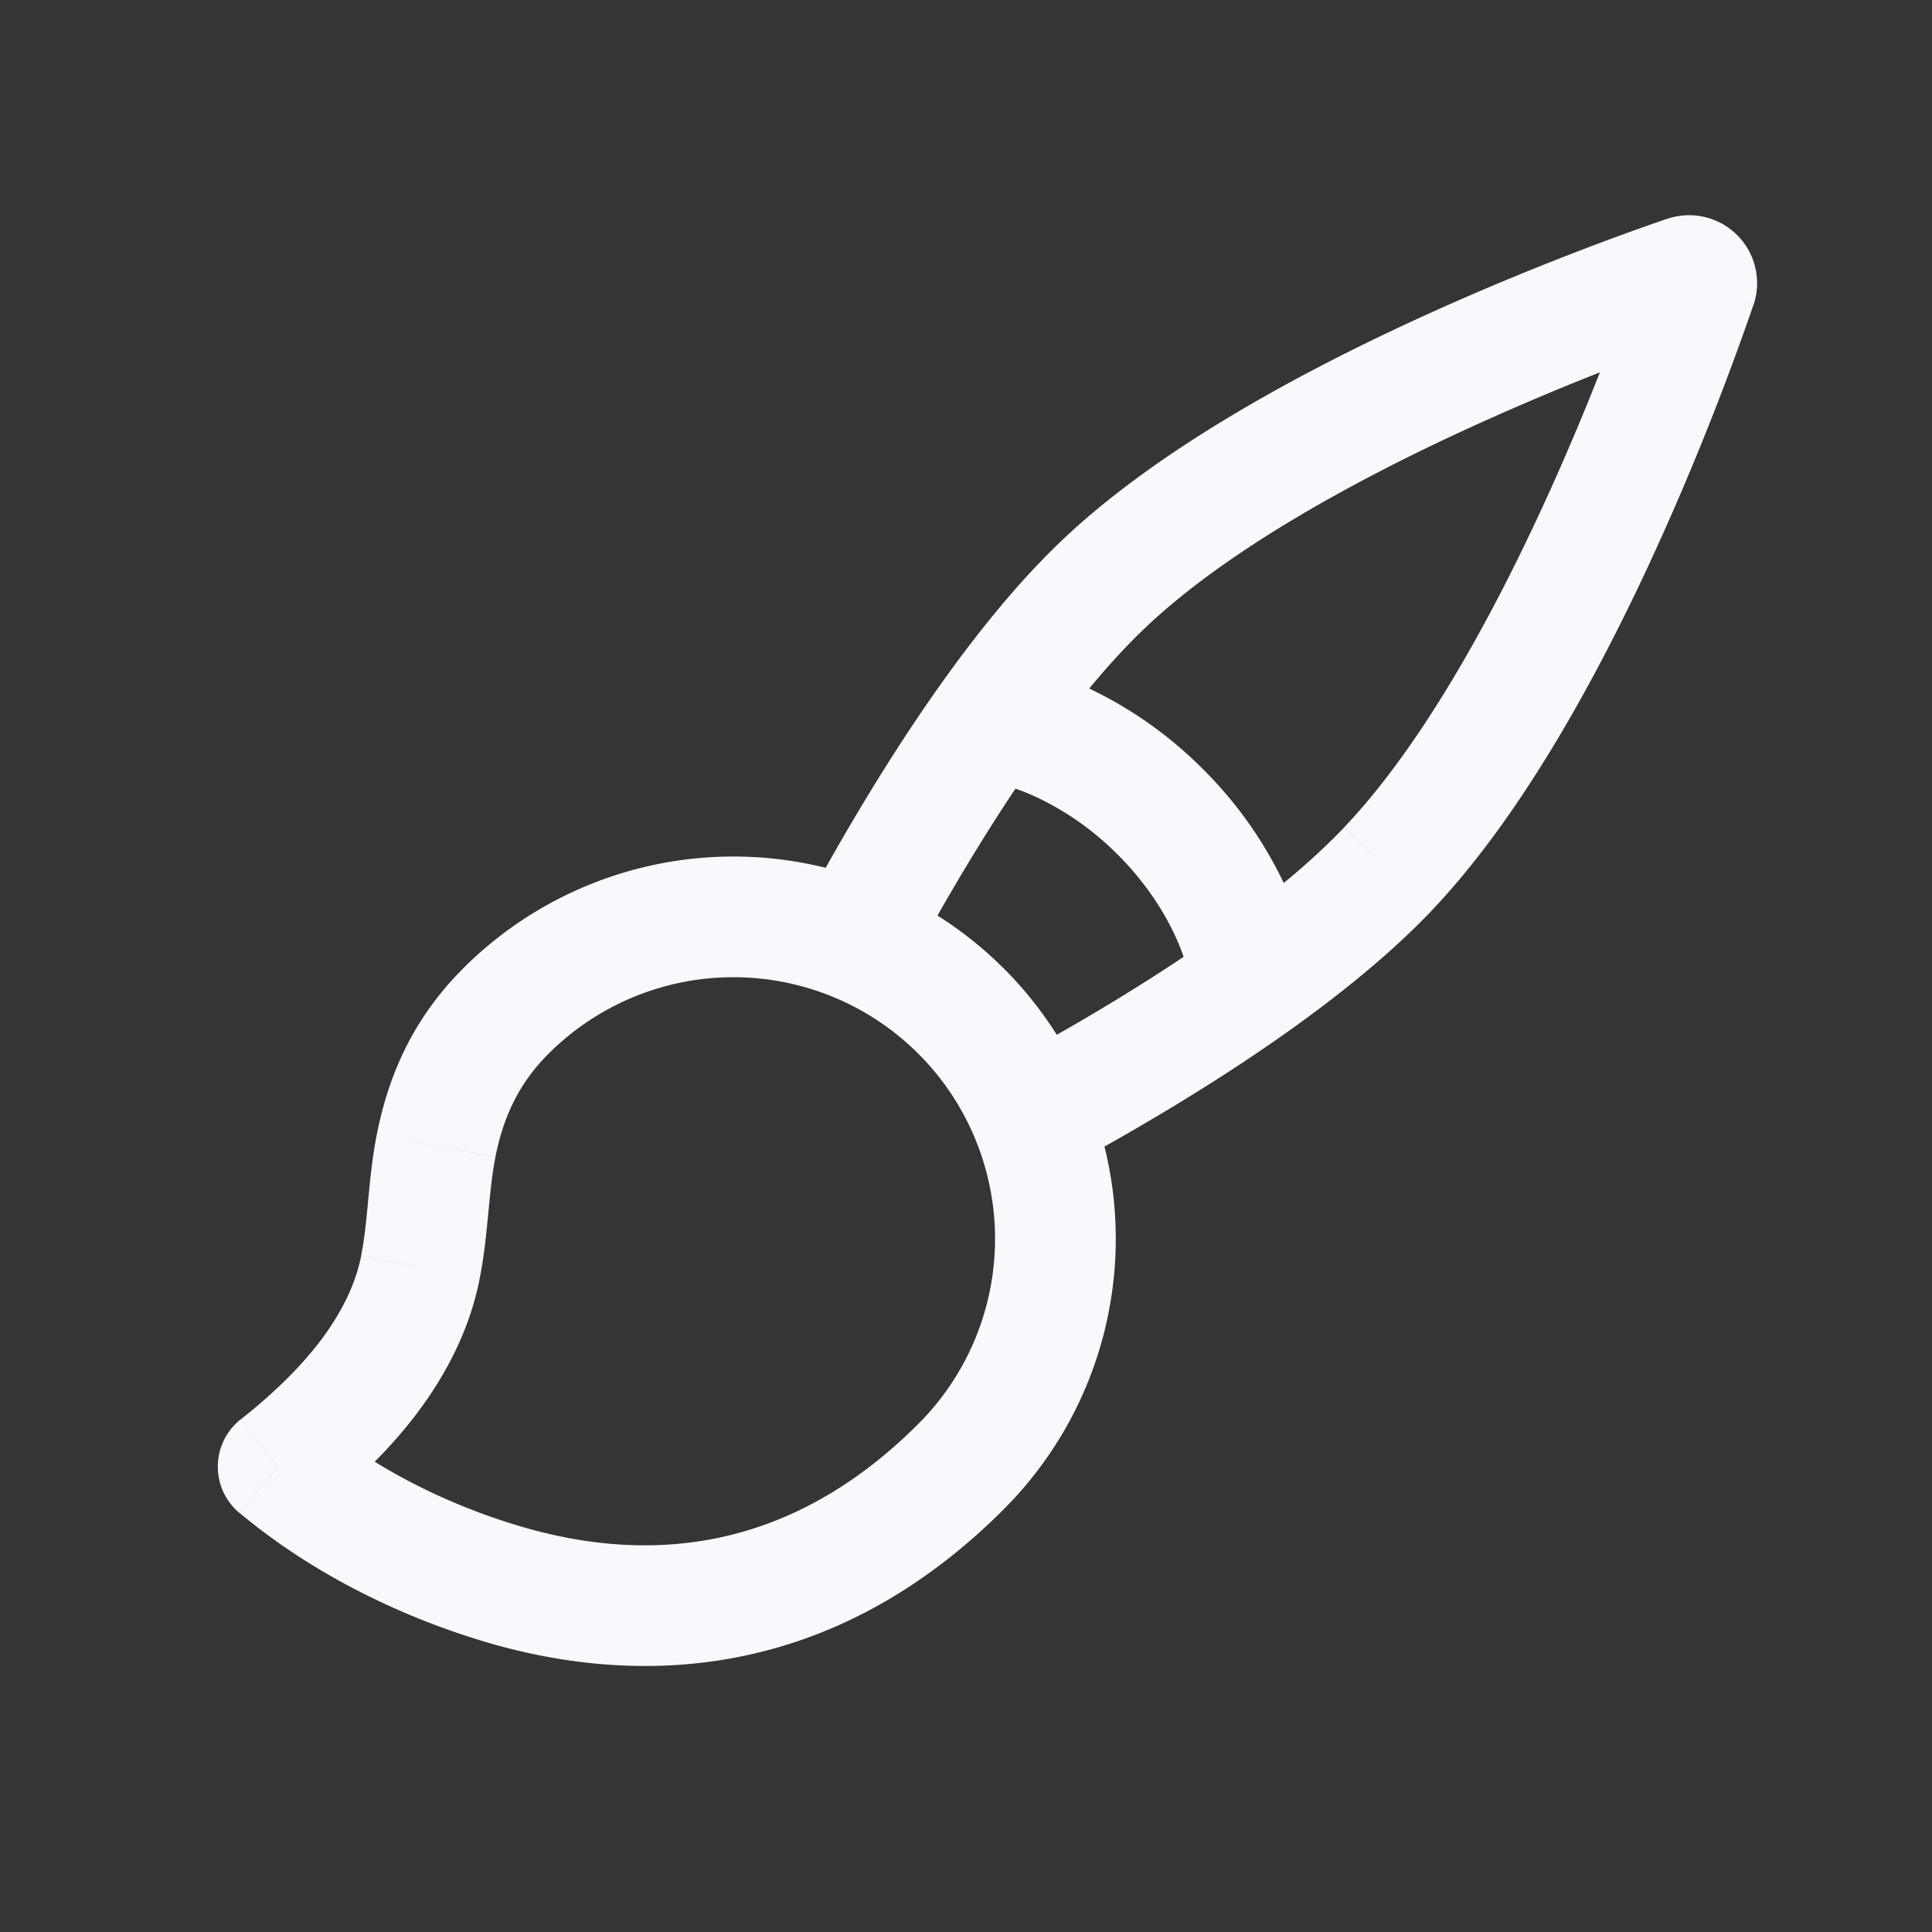 <svg xmlns="http://www.w3.org/2000/svg" width="24" height="24" fill="none"><rect width="100%" height="100%" fill="#333333" stroke="none"/><path fill="#fff" fill-opacity=".01" d="M24 0v24H0V0z"/><path fill="#F7F9FC" d="m13.707 7.257-.517-.543zm7.242-3.828-.242-.71zm.121.122.71.242zm-3.827 7.242-.544-.517zM6.238 19.676l.214-.719zm-.82-5.447.736.147zm-.196 1.514-.736-.147zm-1.53 2.284.487.57zm-.236.192-.463-.59a.75.75 0 0 0-.018 1.166zM14.224 7.801c.96-.913 2.448-1.75 3.863-2.41a32.897 32.897 0 0 1 3.105-1.252l-.485-1.42c-.477.163-1.789.63-3.254 1.313-1.449.675-3.12 1.595-4.263 2.682zm6.137-4.493c-.154.45-.6 1.707-1.253 3.105-.659 1.415-1.496 2.902-2.409 3.863l1.087 1.034c1.087-1.144 2.006-2.814 2.682-4.263a34.374 34.374 0 0 0 1.312-3.254zm-8.93 8.449c.73-1.326 1.758-2.972 2.793-3.956L13.19 6.714c-1.215 1.156-2.337 2.98-3.074 4.319zm5.268-1.48c-.984 1.034-2.63 2.063-3.956 2.793l.724 1.314c1.338-.737 3.163-1.859 4.32-3.074zm4.493-6.138a.656.656 0 0 1-.831-.83l1.42.484a.844.844 0 0 0-1.074-1.073zm-9.783 13.548c-1.7 1.7-3.51 1.7-4.957 1.27l-.427 1.438c1.826.543 4.257.54 6.445-1.647zm0-4.596a3.25 3.25 0 0 1 0 4.596l1.06 1.061a4.75 4.75 0 0 0 0-6.718zm-4.596 0a3.25 3.25 0 0 1 4.596 0l1.06-1.06a4.75 4.75 0 0 0-6.717 0zm-.66 1.285c.092-.456.263-.888.66-1.285l-1.06-1.06c-.664.663-.939 1.395-1.07 2.051zM4.18 18.597c.563-.482 1.517-1.4 1.778-2.707l-1.47-.294c-.156.777-.758 1.412-1.283 1.861zm-.26.212a8.02 8.02 0 0 0 .26-.212l-.975-1.14c-.07.059-.14.116-.211.173zm2.533.148c-.924-.274-1.82-.732-2.515-1.313l-.962 1.15c.872.73 1.957 1.276 3.05 1.601zm6.194-9.932-.154.734h-.003l-.002-.001h-.002a1.461 1.461 0 0 1 .086.025c.07.022.18.061.313.124a3.56 3.56 0 0 1 1 .71l1.06-1.061a5.06 5.06 0 0 0-1.423-1.007 4.153 4.153 0 0 0-.645-.24 1.984 1.984 0 0 0-.07-.017H12.8zm1.238 1.591c.364.365.583.73.709 1a2.654 2.654 0 0 1 .15.399v-.002l-.002-.002v-.003l.734-.154.734-.155v-.001l-.001-.003-.002-.006-.003-.017a2.271 2.271 0 0 0-.057-.2 4.135 4.135 0 0 0-.195-.493 5.058 5.058 0 0 0-1.007-1.423zM5.957 15.89c.06-.294.086-.586.11-.833.025-.26.046-.475.087-.68l-1.471-.295c-.059.294-.086.586-.11.833-.024.26-.045.475-.087.68z"/></svg>